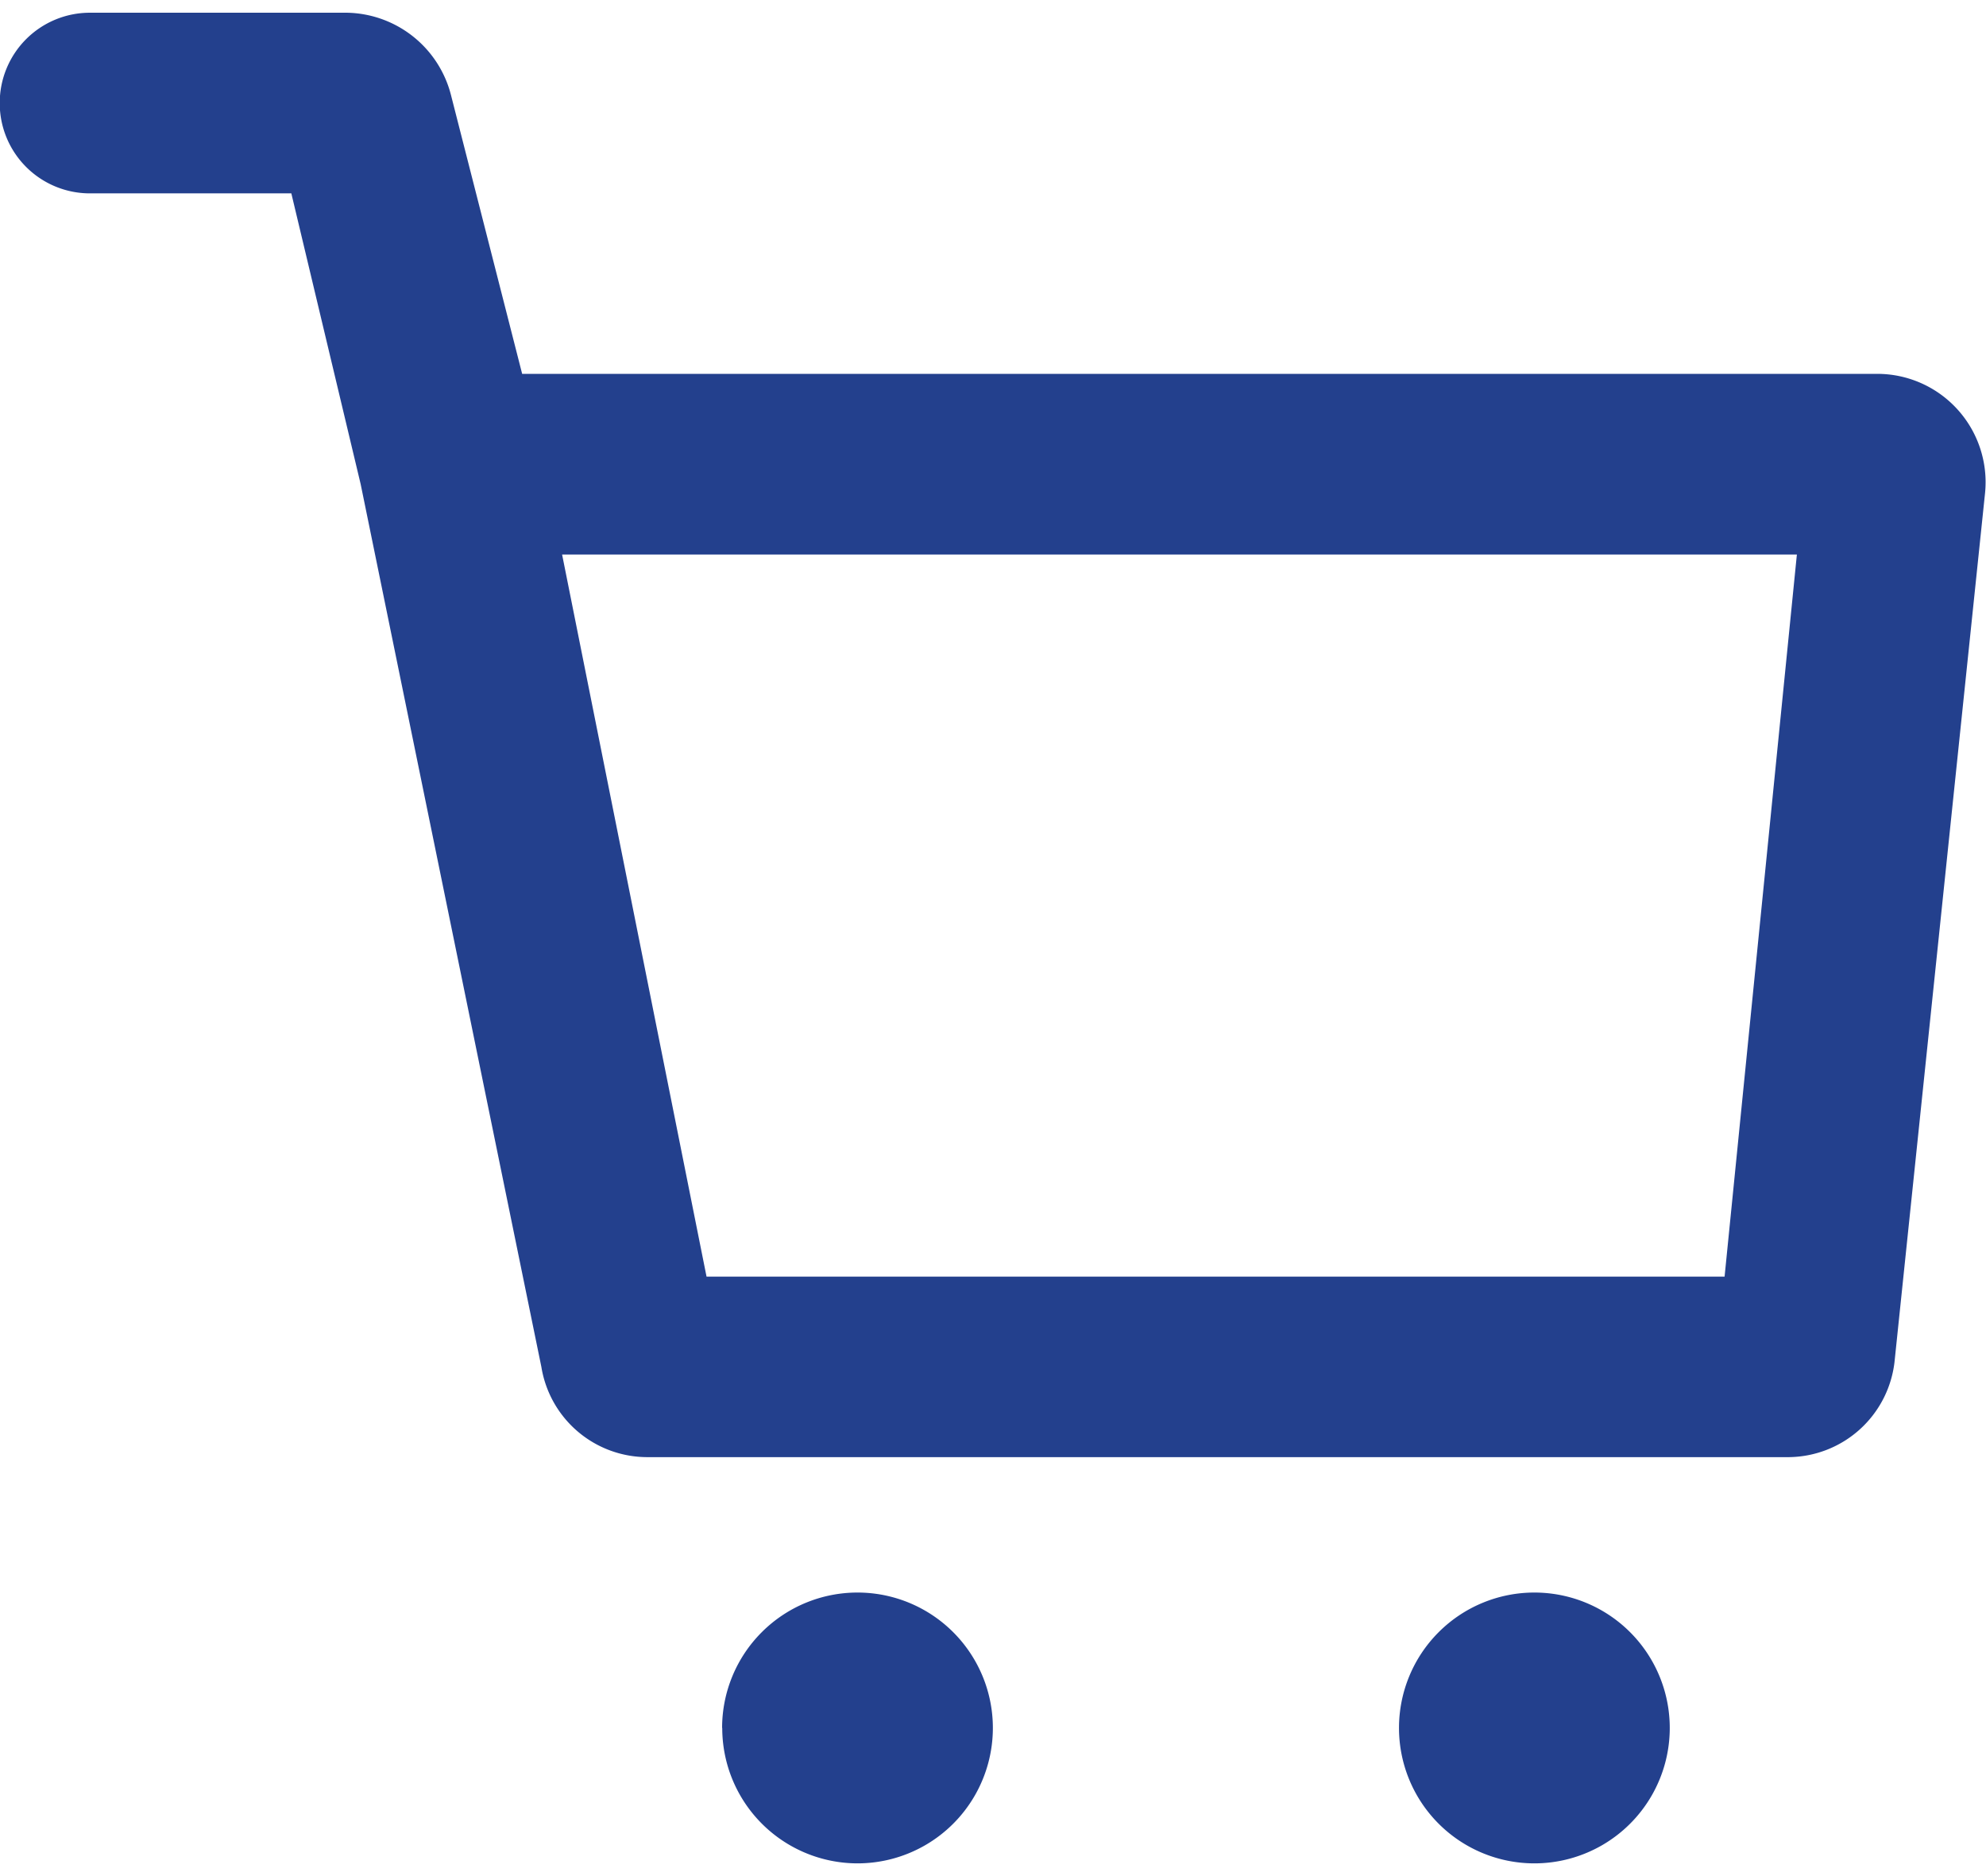 <svg xmlns="http://www.w3.org/2000/svg" width="18" height="17" viewBox="0 0 14.67 13.667">
    <defs>
        <style>
            .cls-1{fill:#23408D}
        </style>
    </defs>
    <path id="Union_4" d="M-943.33 55.333a1 1 0 0 1 1-1 1 1 0 0 1 1 1 1 1 0 0 1-1 1 1 1 0 0 1-1-1zm-5 0a1 1 0 0 1 1-1 1 1 0 0 1 1 1 1 1 0 0 1-1 1 1 1 0 0 1-.999-1zm-.555-2a.793.793 0 0 1-.78-.666l-1.335-6.52-.512-2.147H-953a.666.666 0 0 1-.666-.667.666.666 0 0 1 .666-.667h1.9a.808.808 0 0 1 .767.607l.526 2.06h10a.8.8 0 0 1 .6.26.8.8 0 0 1 .206.62l-.667 6.4a.794.794 0 0 1-.78.72zm.44-1.333h7.52l.534-5.333h-9.121z" class="cls-1" data-name="Union 4" transform="translate(953.664 -42.666)"/>
</svg>
